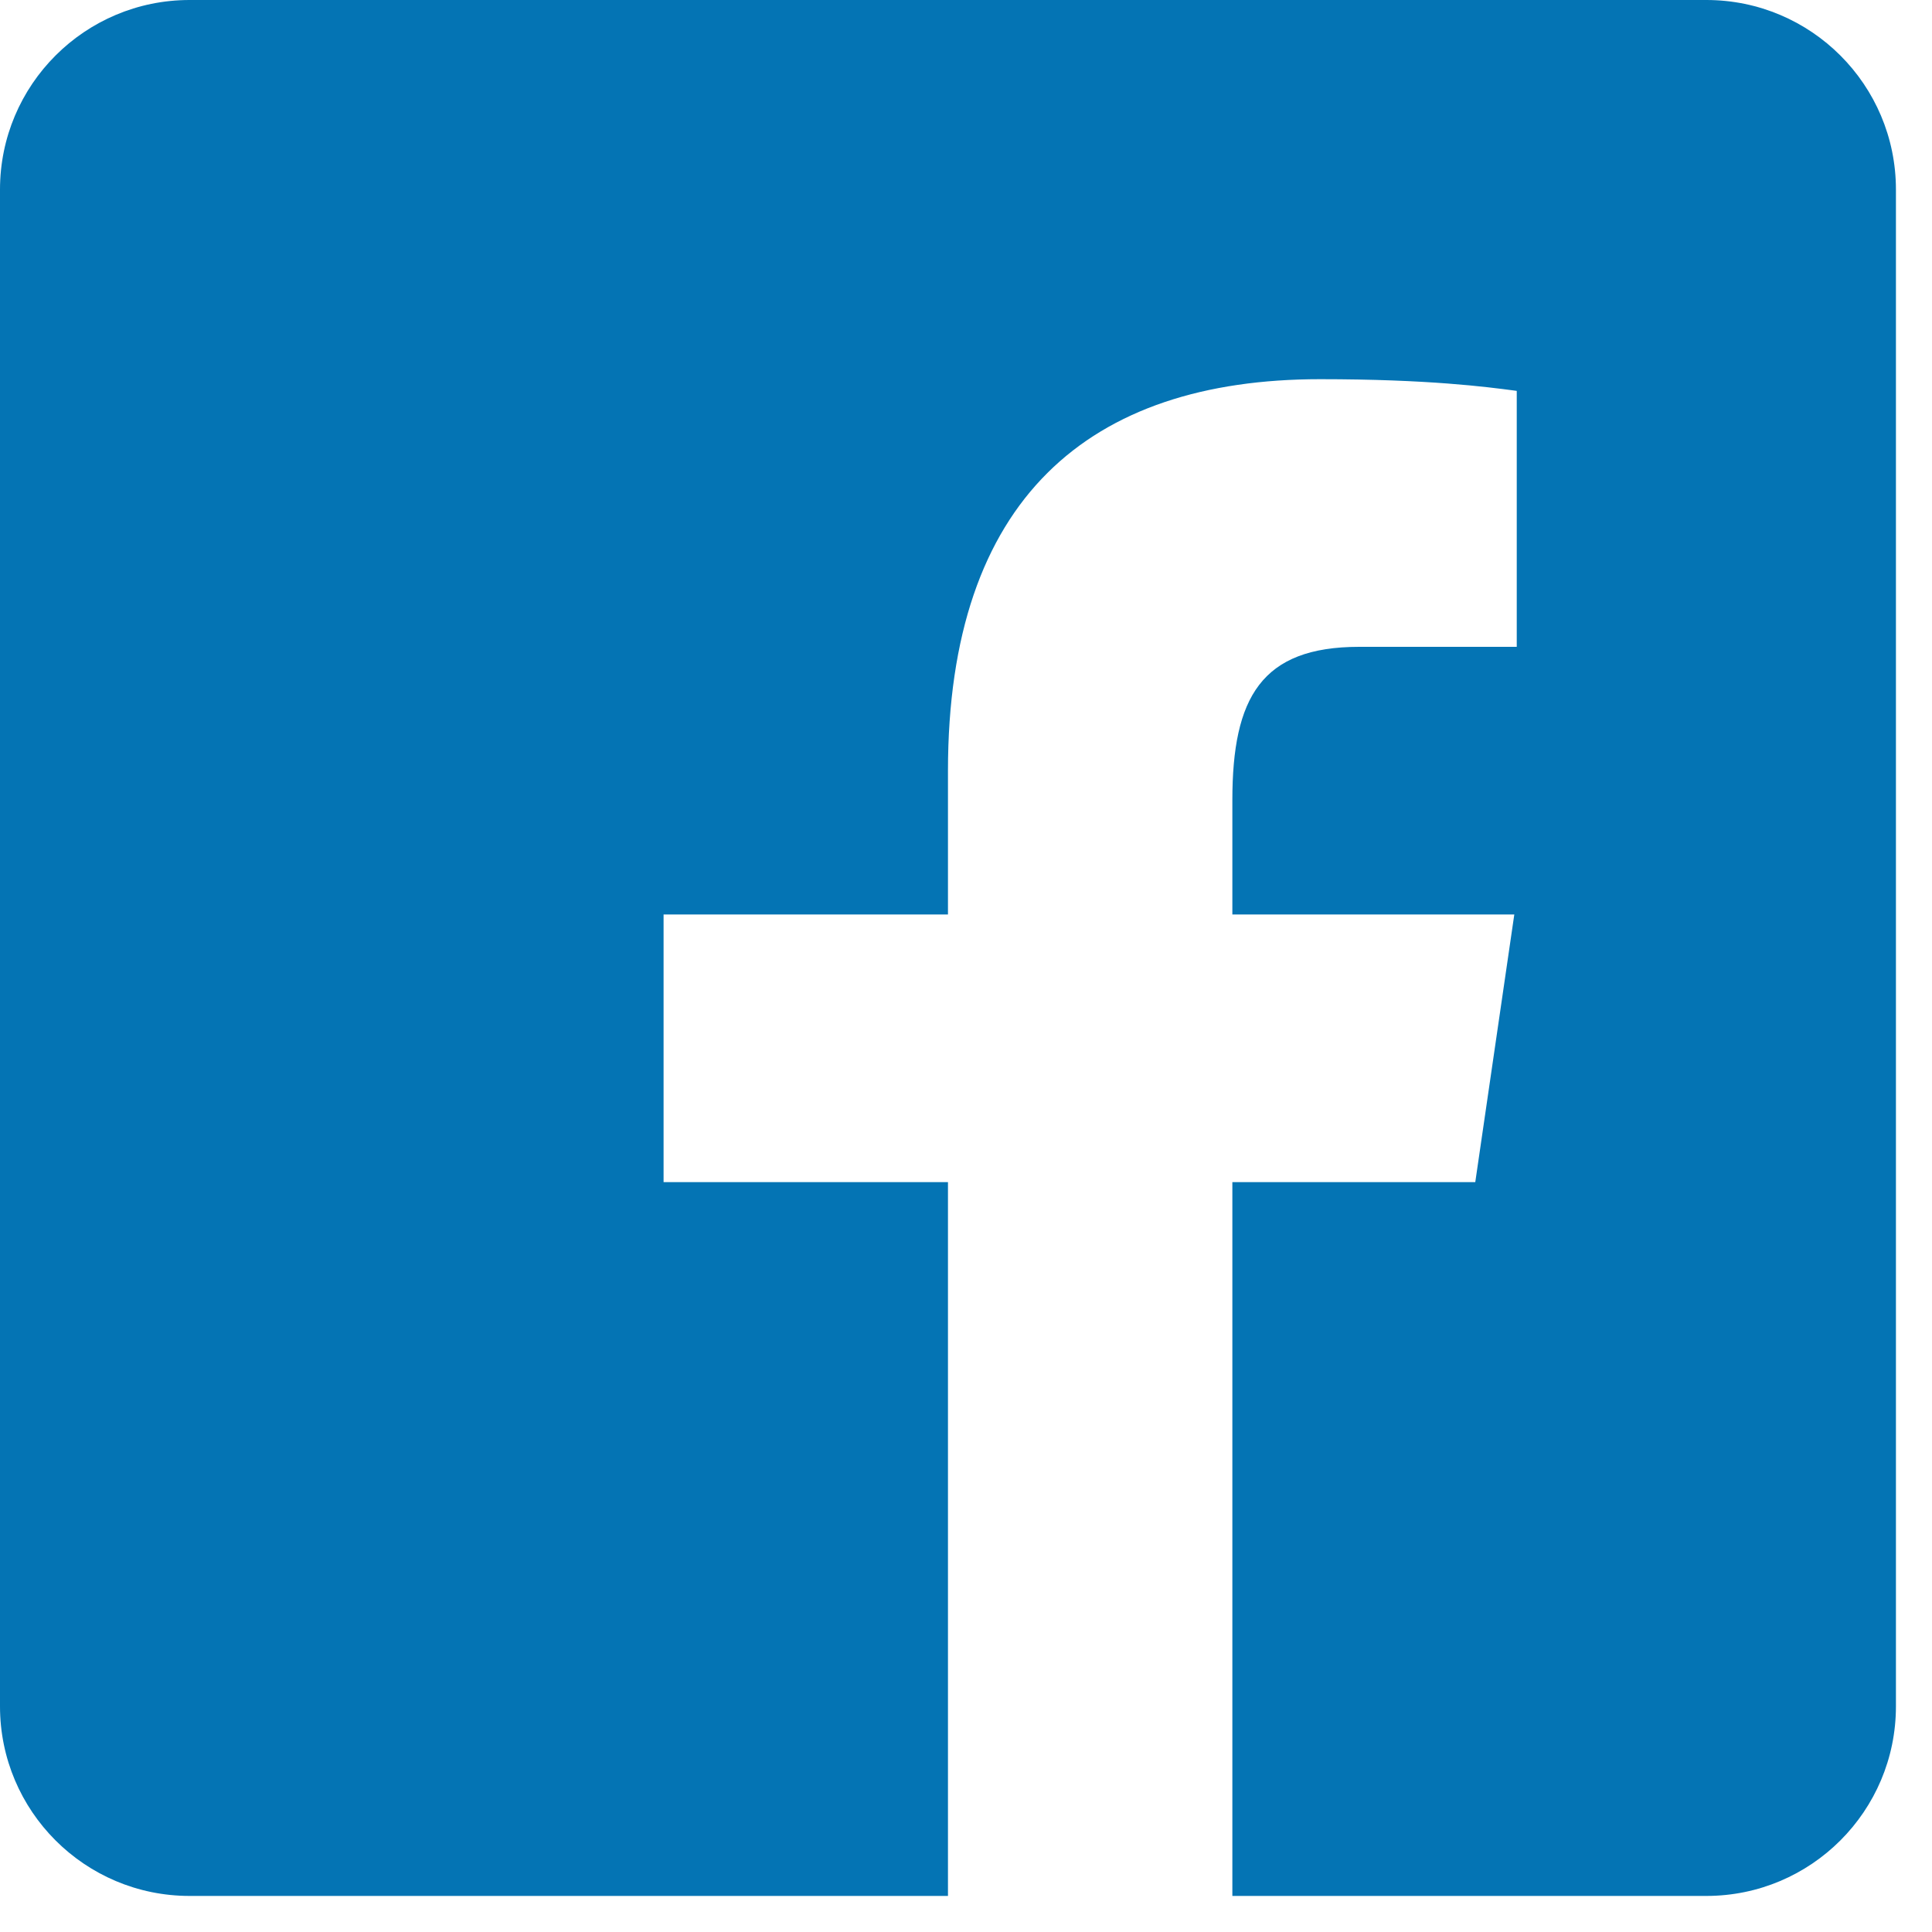 <svg width="15" height="15" viewBox="0 0 15 15" fill="none" xmlns="http://www.w3.org/2000/svg">
<path fill-rule="evenodd" clip-rule="evenodd" d="M13.248 0H1.472C0.659 0 0 0.659 0 1.472V13.248C0 14.061 0.659 14.72 1.472 14.72H13.248C14.061 14.72 14.72 14.061 14.72 13.248V1.472C14.72 0.659 14.061 0 13.248 0ZM7.36 9.178V14.72H9.568V9.178H11.454L11.757 7.1H9.568V6.212C9.568 5.416 9.793 5.022 10.553 5.022H11.776V3.035L11.763 3.033C11.543 3.004 11.09 2.944 10.249 2.944C8.456 2.944 7.36 3.872 7.36 5.984V7.1H5.152V9.178H7.36Z" fill="#0474B4"/>
</svg>
